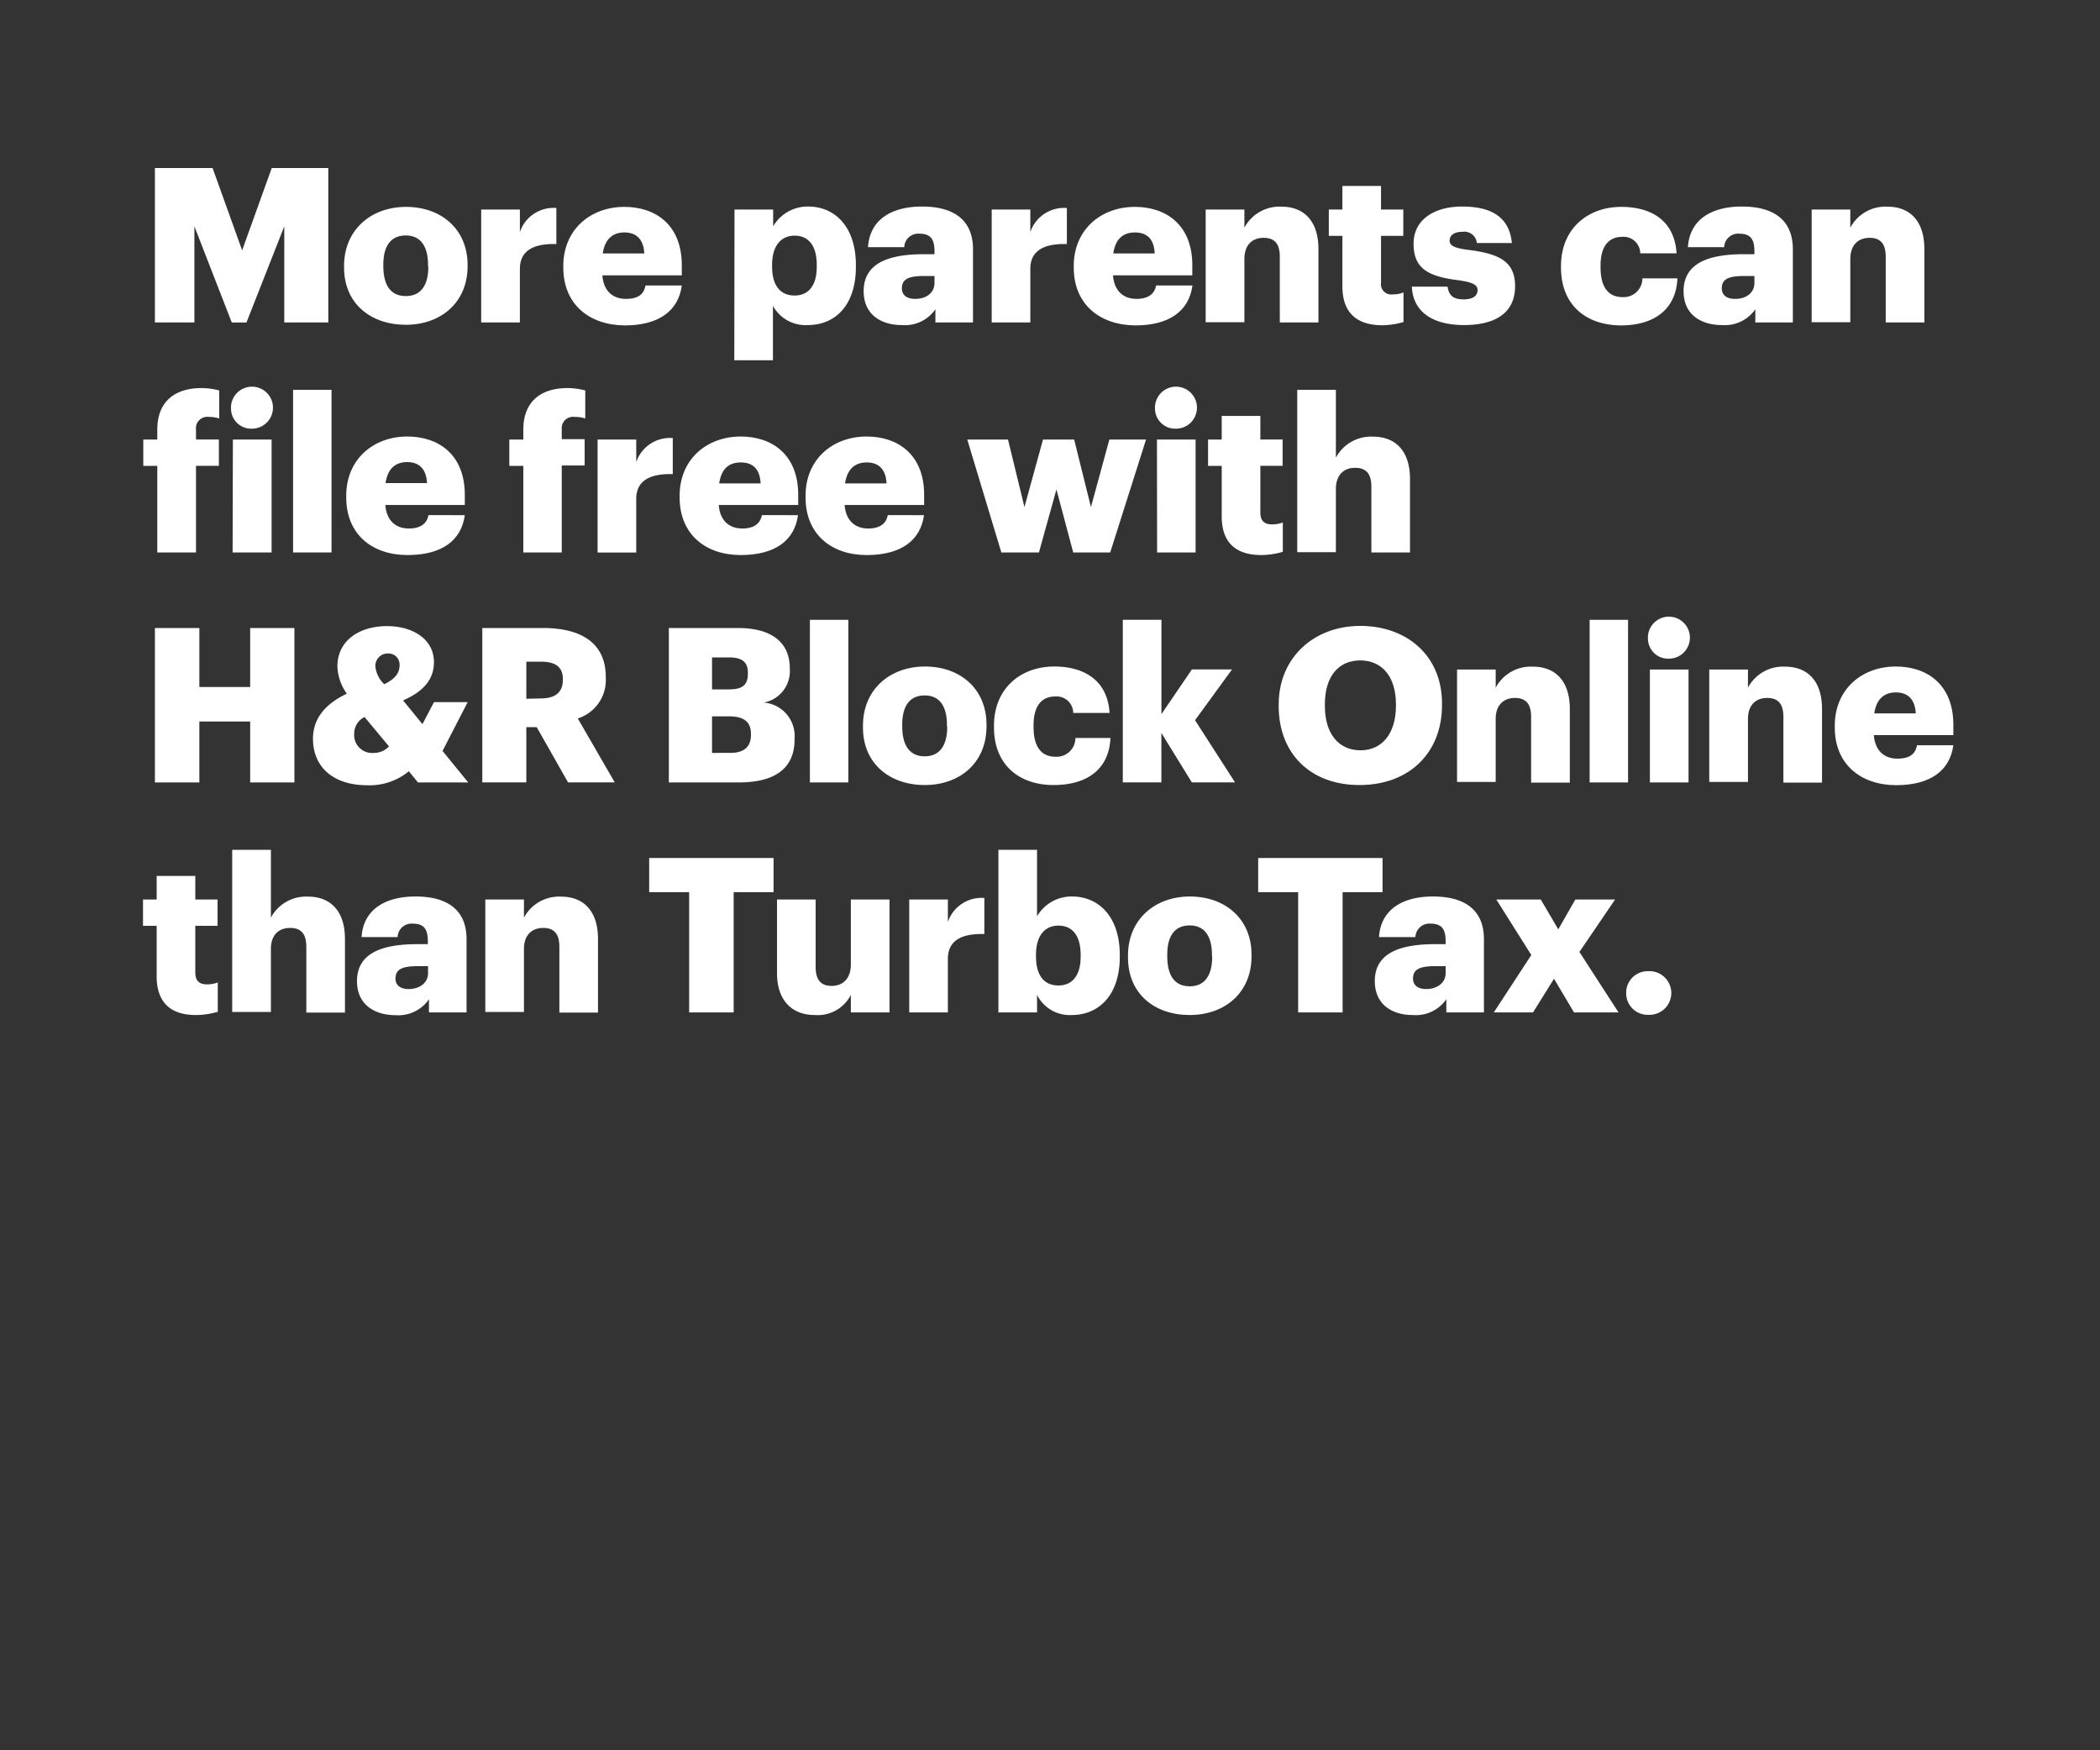 <svg xmlns="http://www.w3.org/2000/svg" viewBox="0 0 300 250"><rect x="0" y="0" width="300" height="250" fill="#333333" stroke="none"/><title>H13</title><g id="Layer_2" data-name="Layer 2"><g id="Rect"><rect width="300" height="250" fill="none"/></g><g id="H13"><g id="More_parents_can_file_free_with_H_R_Block_Online_than_TurboTax." data-name="More parents can file free with H&amp;R Block Online than TurboTax."><path d="M22.13,24h8.24l4.22,11.76L38.82,24H46.9V46.06H40.61V32.33l-5.4,13.73h-2.1L27.77,32.33V46.06H22.13Z" fill="#fff"/><path d="M49.15,38.2V38c0-5.18,3.86-8.45,8.86-8.45s8.79,3.17,8.79,8.29V38c0,5.25-3.86,8.39-8.82,8.39S49.15,43.41,49.15,38.2Zm12-.1v-.24c0-2.72-1.08-4.23-3.18-4.23s-3.21,1.45-3.21,4.16V38c0,2.78,1.08,4.29,3.21,4.29S61.19,40.79,61.19,38.1Z" fill="#fff"/><path d="M68.74,29.93h5.53v3.21a5.07,5.07,0,0,1,5.21-3.43v5.15c-3.36-.09-5.21,1-5.21,3.55v7.65H68.74Z" fill="#fff"/><path d="M80.47,38.2V38c0-5.18,3.85-8.45,8.73-8.45,4.41,0,8.2,2.53,8.2,8.33v1.45H86.05c.15,2.12,1.39,3.36,3.36,3.36s2.59-.83,2.81-1.91H97.4c-.49,3.64-3.3,5.7-8.17,5.7C84.17,46.43,80.47,43.47,80.47,38.2Zm11.57-2c-.1-1.94-1.05-3-2.84-3s-2.81,1.08-3.09,3Z" fill="#fff"/><path d="M104.93,29.93h5.52v2.4a5.7,5.7,0,0,1,5-2.83c3.77,0,6.82,2.83,6.82,8.36v.24c0,5.56-3,8.33-6.85,8.33a5.32,5.32,0,0,1-5-2.74v7.77h-5.52Zm11.75,8.17v-.24c0-2.84-1.23-4.2-3.17-4.2s-3.21,1.45-3.21,4.17v.24c0,2.75,1.2,4.14,3.21,4.14S116.68,40.76,116.68,38.1Z" fill="#fff"/><path d="M123.38,41.59c0-3.8,3.21-5.28,8.57-5.28h1.55v-.37c0-1.54-.37-2.56-2.13-2.56a2,2,0,0,0-2.19,1.92H124c.25-3.89,3.31-5.8,7.72-5.8S139,31.32,139,35.6V46.06h-5.37V44.18a5.3,5.3,0,0,1-4.78,2.25C125.94,46.43,123.38,45,123.38,41.59Zm10.12-1.17v-1h-1.45c-2.22,0-3.21.43-3.21,1.76,0,.92.62,1.51,1.91,1.51C132.32,42.7,133.5,41.81,133.5,40.42Z" fill="#fff"/><path d="M141.67,29.93h5.52v3.21a5.09,5.09,0,0,1,5.22-3.43v5.15c-3.37-.09-5.22,1-5.22,3.55v7.65h-5.52Z" fill="#fff"/><path d="M153.39,38.2V38c0-5.18,3.86-8.45,8.74-8.45,4.41,0,8.2,2.53,8.2,8.33v1.45H159c.15,2.12,1.39,3.36,3.36,3.36,1.82,0,2.59-.83,2.81-1.91h5.18c-.49,3.64-3.3,5.7-8.17,5.7C157.1,46.43,153.39,43.47,153.39,38.2Zm11.57-2c-.09-1.94-1-3-2.83-3s-2.81,1.08-3.09,3Z" fill="#fff"/><path d="M172.24,29.93h5.53v2.59a5.68,5.68,0,0,1,5.3-3c3.12,0,5.28,1.94,5.28,6.07V46.06h-5.52V36.68c0-1.82-.71-2.71-2.32-2.71s-2.74,1-2.74,3.05v9h-5.53Z" fill="#fff"/><path d="M191.77,40.88V33.69h-1.94V29.93h1.94V26.56h5.52v3.37h3.18v3.76h-3.18v6.67a1.47,1.47,0,0,0,1.64,1.69,4.07,4.07,0,0,0,1.57-.28V46a11.41,11.41,0,0,1-3.05.46C193.81,46.43,191.77,44.68,191.77,40.88Z" fill="#fff"/><path d="M201.7,40.94h5.09c.19,1.17.71,1.82,2.29,1.82,1.36,0,2-.52,2-1.32s-.77-1.15-3-1.45c-4.32-.56-6.14-1.82-6.14-5.19,0-3.58,3.18-5.3,6.91-5.3,4,0,6.76,1.35,7.13,5.21h-5a1.8,1.8,0,0,0-2.07-1.6c-1.2,0-1.82.52-1.82,1.26s.74,1.08,2.72,1.33c4.47.55,6.63,1.72,6.63,5.18,0,3.83-2.84,5.55-7.31,5.55S201.83,44.52,201.7,40.94Z" fill="#fff"/><path d="M223,38.2V38c0-5.37,3.86-8.45,8.61-8.45,4,0,7.59,1.72,7.9,6.63h-5.19a2.38,2.38,0,0,0-2.59-2.35c-1.94,0-3.08,1.39-3.08,4.11v.24c0,2.81,1.08,4.26,3.17,4.26a2.68,2.68,0,0,0,2.81-2.68h5c-.16,4.07-2.9,6.72-8.12,6.72C226.63,46.43,223,43.63,223,38.2Z" fill="#fff"/><path d="M240.51,41.59c0-3.8,3.21-5.28,8.58-5.28h1.54v-.37c0-1.54-.37-2.56-2.13-2.56a2,2,0,0,0-2.19,1.92h-5.18c.25-3.89,3.3-5.8,7.71-5.8s7.28,1.82,7.28,6.1V46.06h-5.36V44.18A5.32,5.32,0,0,1,246,46.43C243.07,46.43,240.51,45,240.51,41.59Zm10.12-1.17v-1h-1.45c-2.22,0-3.21.43-3.21,1.76,0,.92.62,1.51,1.92,1.51C249.46,42.7,250.63,41.81,250.63,40.42Z" fill="#fff"/><path d="M258.81,29.93h5.52v2.59a5.68,5.68,0,0,1,5.31-3c3.11,0,5.27,1.94,5.27,6.07V46.06h-5.52V36.68c0-1.82-.71-2.71-2.31-2.71s-2.75,1-2.75,3.05v9h-5.52Z" fill="#fff"/><path d="M22.47,66.54h-2V62.78h2V61.36c0-4,2.5-5.93,6.32-5.93a10.06,10.06,0,0,1,2.53.34v4a4.82,4.82,0,0,0-1.51-.22A1.62,1.62,0,0,0,28,61.36v1.42h3.27v3.76H28V78.91H22.47Z" fill="#fff"/><path d="M33,58.4a3,3,0,1,1,3,2.83A2.88,2.88,0,0,1,33,58.4Zm.27,4.38h5.53V78.91H33.23Z" fill="#fff"/><path d="M41.87,55.68h5.49V78.91H41.87Z" fill="#fff"/><path d="M49.46,71.05V70.8c0-5.18,3.86-8.45,8.73-8.45,4.41,0,8.21,2.53,8.21,8.33v1.45H55.05c.15,2.12,1.38,3.36,3.36,3.36,1.82,0,2.59-.83,2.81-1.91H66.4c-.49,3.64-3.3,5.7-8.18,5.7C53.16,79.28,49.46,76.32,49.46,71.05ZM61,69c-.09-1.94-1.05-3-2.84-3s-2.81,1.08-3.08,3Z" fill="#fff"/><path d="M74.76,66.54h-2V62.78h2V61.36c0-4,2.5-5.93,6.32-5.93a10.06,10.06,0,0,1,2.53.34v4a4.82,4.82,0,0,0-1.51-.22,1.62,1.62,0,0,0-1.85,1.76v1.42h3.27v3.76H80.25V78.91H74.76Z" fill="#fff"/><path d="M85.37,62.78h5.52V66a5.09,5.09,0,0,1,5.22-3.43v5.15c-3.37-.09-5.22,1-5.22,3.55v7.65H85.37Z" fill="#fff"/><path d="M97.09,71.05V70.8c0-5.18,3.86-8.45,8.73-8.45,4.42,0,8.21,2.53,8.21,8.33v1.45H102.68c.15,2.12,1.39,3.36,3.36,3.36,1.82,0,2.59-.83,2.81-1.91H114c-.49,3.64-3.3,5.7-8.18,5.7C100.79,79.28,97.09,76.32,97.09,71.05Zm11.57-2c-.09-1.94-1-3-2.84-3s-2.8,1.08-3.08,3Z" fill="#fff"/><path d="M115.08,71.05V70.8c0-5.18,3.85-8.45,8.73-8.45,4.41,0,8.21,2.53,8.21,8.33v1.45H120.66c.16,2.12,1.39,3.36,3.37,3.36,1.82,0,2.59-.83,2.8-1.91H132c-.5,3.64-3.31,5.7-8.18,5.7C118.78,79.28,115.08,76.32,115.08,71.05Zm11.57-2c-.09-1.94-1.05-3-2.84-3s-2.81,1.08-3.09,3Z" fill="#fff"/><path d="M138.18,62.78H144l2.35,9.65L149,62.78h4.45l2.4,9.65,2.63-9.65h5.24l-5.12,16.13h-5.28l-2.4-9-2.5,9h-5.37Z" fill="#fff"/><path d="M165,58.4a3,3,0,1,1,3,2.83A2.88,2.88,0,0,1,165,58.4Zm.28,4.38h5.52V78.91H165.3Z" fill="#fff"/><path d="M174.53,73.73V66.54h-1.95V62.78h1.95V59.41h5.52v3.37h3.18v3.76h-3.18v6.67c0,1.17.58,1.69,1.63,1.69a4.36,4.36,0,0,0,1.58-.27v4.19a11.43,11.43,0,0,1-3.06.46C176.56,79.28,174.53,77.53,174.53,73.73Z" fill="#fff"/><path d="M185.32,55.68h5.52v9.69a5.7,5.7,0,0,1,5.31-3c3.12,0,5.28,1.94,5.28,6.07V78.91h-5.52V69.53c0-1.82-.71-2.71-2.32-2.71s-2.75,1-2.75,3.05v9h-5.52Z" fill="#fff"/><path d="M22.13,89.7h6.35v8.43h7.26V89.7h6.32v22.06H35.74v-8.7H28.48v8.7H22.13Z" fill="#fff"/><path d="M63.22,107.26l3.67,4.5H59.71l-1.3-1.6a8.8,8.8,0,0,1-5.95,2c-4.69,0-7.75-2.46-7.75-6.66,0-2.84,1.73-4.94,4.84-6.42A7.08,7.08,0,0,1,48.2,95.2c0-3.77,3.21-5.77,7.09-5.77,3.52,0,6.7,1.75,6.7,5.15,0,2.4-1.42,4.16-4.41,5.46l2.77,3.39L62,100.29h4.81Zm-7.65-.65-3.49-4.19a2.61,2.61,0,0,0-1.48,2.37,2.56,2.56,0,0,0,2.81,2.75A2.9,2.9,0,0,0,55.57,106.61Zm-.68-8.88c1.48-.71,2.19-1.55,2.19-2.69a1.58,1.58,0,0,0-1.63-1.7,1.76,1.76,0,0,0-1.82,1.92A4.07,4.07,0,0,0,54.89,97.73Z" fill="#fff"/><path d="M68.9,89.7h8.64c5.77,0,9,2.35,9,7v.12a5.75,5.75,0,0,1-4,5.8l5.28,9.13H81.15l-4.48-7.89H75.19v7.89H68.9Zm8.33,10.06c2.13,0,3.18-.89,3.18-2.68V97c0-1.79-1.12-2.49-3.15-2.49H75.19v5.3Z" fill="#fff"/><path d="M95.55,89.7h9.84c5.22,0,7.44,2.35,7.44,5.77v.13a4.55,4.55,0,0,1-3.73,4.75,4.79,4.79,0,0,1,4.41,5.15v.12c0,3.95-2.56,6.14-8,6.14H95.55Zm8.58,8.77c2,0,2.71-.68,2.71-2.26v-.12c0-1.51-.8-2.19-2.71-2.19h-2.41v4.57Zm.21,9.07c2,0,2.94-.93,2.94-2.56v-.13c0-1.66-.9-2.53-3.12-2.53h-2.44v5.22Z" fill="#fff"/><path d="M115.7,88.53h5.49v23.23H115.7Z" fill="#fff"/><path d="M123.28,103.9v-.25c0-5.18,3.86-8.45,8.86-8.45s8.79,3.17,8.79,8.3v.24c0,5.25-3.85,8.39-8.82,8.39S123.28,109.11,123.28,103.9Zm12-.1v-.24c0-2.72-1.08-4.23-3.18-4.23s-3.21,1.45-3.21,4.17v.24c0,2.78,1.08,4.29,3.21,4.29S135.32,106.49,135.32,103.8Z" fill="#fff"/><path d="M142,103.9v-.25c0-5.37,3.86-8.45,8.61-8.45,3.95,0,7.59,1.72,7.9,6.63h-5.19a2.38,2.38,0,0,0-2.59-2.35c-1.94,0-3.08,1.39-3.08,4.11v.24c0,2.81,1.08,4.26,3.17,4.26a2.68,2.68,0,0,0,2.81-2.68h5c-.15,4.07-2.9,6.72-8.11,6.72C145.68,112.13,142,109.33,142,103.9Z" fill="#fff"/><path d="M160.4,88.53h5.52V102l4.35-6.38H176l-5.28,7.25,5.71,8.88h-6.17l-4.35-7.06v7.06H160.4Z" fill="#fff"/><path d="M182.67,100.87v-.24c0-6.73,5.06-11.23,11.66-11.23S206,93.62,206,100.47v.25c0,6.79-4.66,11.41-11.79,11.41S182.67,107.51,182.67,100.87Zm16.75-.06v-.25c0-3.91-2-6.23-5.09-6.23s-5.06,2.25-5.06,6.26v.25c0,4,2,6.33,5.09,6.33S199.42,104.76,199.42,100.81Z" fill="#fff"/><path d="M208.15,95.63h5.52v2.59a5.7,5.7,0,0,1,5.31-3c3.12,0,5.28,1.94,5.28,6.07v10.49h-5.53v-9.38c0-1.82-.71-2.71-2.31-2.71s-2.75,1-2.75,3v9h-5.52Z" fill="#fff"/><path d="M227.09,88.53h5.49v23.23h-5.49Z" fill="#fff"/><path d="M235.42,91.25a3,3,0,1,1,3,2.83A2.88,2.88,0,0,1,235.42,91.25Zm.28,4.38h5.52v16.13H235.7Z" fill="#fff"/><path d="M244.18,95.63h5.53v2.59a5.68,5.68,0,0,1,5.3-3c3.12,0,5.28,1.94,5.28,6.07v10.49h-5.52v-9.38c0-1.82-.71-2.71-2.32-2.71s-2.74,1-2.74,3v9h-5.53Z" fill="#fff"/><path d="M262.11,103.9v-.25c0-5.18,3.85-8.45,8.73-8.45,4.41,0,8.21,2.53,8.21,8.33V105H267.69c.16,2.12,1.39,3.36,3.36,3.36s2.6-.83,2.81-1.91h5.19c-.5,3.64-3.31,5.7-8.18,5.7C265.81,112.13,262.11,109.17,262.11,103.9Zm11.57-2c-.1-1.94-1.05-3-2.84-3s-2.81,1.08-3.09,3Z" fill="#fff"/><path d="M22.38,139.43v-7.19H20.43v-3.76h1.95v-3.37H27.9v3.37h3.18v3.76H27.9v6.67c0,1.17.58,1.69,1.63,1.69a4.36,4.36,0,0,0,1.58-.27v4.19a11.43,11.43,0,0,1-3.06.46C24.41,145,22.38,143.23,22.38,139.43Z" fill="#fff"/><path d="M33.17,121.38H38.7v9.69a5.68,5.68,0,0,1,5.3-3c3.12,0,5.28,1.94,5.28,6.07v10.49H43.76v-9.38c0-1.82-.71-2.71-2.32-2.71s-2.74,1-2.74,3v9H33.17Z" fill="#fff"/><path d="M51,140.14c0-3.8,3.21-5.28,8.58-5.28h1.54v-.37c0-1.54-.37-2.56-2.12-2.56a2,2,0,0,0-2.2,1.92H51.65c.25-3.89,3.3-5.8,7.72-5.8s7.28,1.82,7.28,6.1v10.46H61.28v-1.88A5.3,5.3,0,0,1,56.5,145C53.6,145,51,143.56,51,140.14ZM61.15,139v-1H59.7c-2.22,0-3.2.43-3.2,1.76,0,.92.61,1.51,1.91,1.51C60,141.25,61.15,140.36,61.15,139Z" fill="#fff"/><path d="M69.33,128.48h5.52v2.59a5.69,5.69,0,0,1,5.31-3c3.11,0,5.27,1.94,5.27,6.07v10.49H79.91v-9.38c0-1.82-.71-2.71-2.31-2.71s-2.75,1-2.75,3v9H69.33Z" fill="#fff"/><path d="M98.45,127.43H92.74v-4.88h17.77v4.88h-5.7v17.18H98.45Z" fill="#fff"/><path d="M111,139V128.48h5.52v9.62c0,1.82.71,2.72,2.28,2.72s2.75-1,2.75-3.06v-9.28h5.52v16.13h-5.52v-2.5a5.3,5.3,0,0,1-5.12,2.87C113.32,145,111,143.07,111,139Z" fill="#fff"/><path d="M129.89,128.48h5.52v3.21a5.08,5.08,0,0,1,5.21-3.43v5.15c-3.36-.09-5.21,1-5.21,3.55v7.65h-5.52Z" fill="#fff"/><path d="M148.15,142.11v2.5h-5.52V121.38h5.52v9.5a5.7,5.7,0,0,1,5-2.83c3.76,0,6.82,2.83,6.82,8.36v.24c0,5.56-3.06,8.33-6.85,8.33A5.23,5.23,0,0,1,148.15,142.11Zm6.23-5.46v-.24c0-2.84-1.23-4.2-3.18-4.2s-3.2,1.45-3.2,4.17v.24c0,2.75,1.2,4.14,3.2,4.14S154.38,139.31,154.38,136.65Z" fill="#fff"/><path d="M161.14,136.75v-.25c0-5.18,3.85-8.45,8.85-8.45s8.8,3.17,8.8,8.29v.25c0,5.25-3.86,8.39-8.83,8.39S161.14,142,161.14,136.75Zm12-.1v-.24c0-2.72-1.08-4.23-3.18-4.23s-3.21,1.45-3.21,4.16v.25c0,2.78,1.08,4.29,3.21,4.29S173.17,139.34,173.17,136.65Z" fill="#fff"/><path d="M185.45,127.43h-5.71v-4.88h17.77v4.88H191.8v17.18h-6.35Z" fill="#fff"/><path d="M196.4,140.14c0-3.8,3.21-5.28,8.58-5.28h1.54v-.37c0-1.54-.37-2.56-2.13-2.56a2,2,0,0,0-2.19,1.92H197c.24-3.89,3.3-5.8,7.71-5.8s7.28,1.82,7.28,6.1v10.46h-5.37v-1.88a5.3,5.3,0,0,1-4.78,2.25C199,145,196.4,143.56,196.4,140.14ZM206.52,139v-1h-1.45c-2.22,0-3.21.43-3.21,1.76,0,.92.62,1.51,1.91,1.51C205.35,141.25,206.52,140.36,206.52,139Z" fill="#fff"/><path d="M218.76,136.41l-5-7.93h6.35l2.5,4.26,2.44-4.26h5.68l-5.1,7.49,5.59,8.64h-6.36L222,139.8,219,144.61H213.4Z" fill="#fff"/><path d="M232.31,141.84a3.07,3.07,0,0,1,3.15-3.12,3.12,3.12,0,1,1,0,6.23A3.07,3.07,0,0,1,232.31,141.84Z" fill="#fff"/></g></g></g></svg>